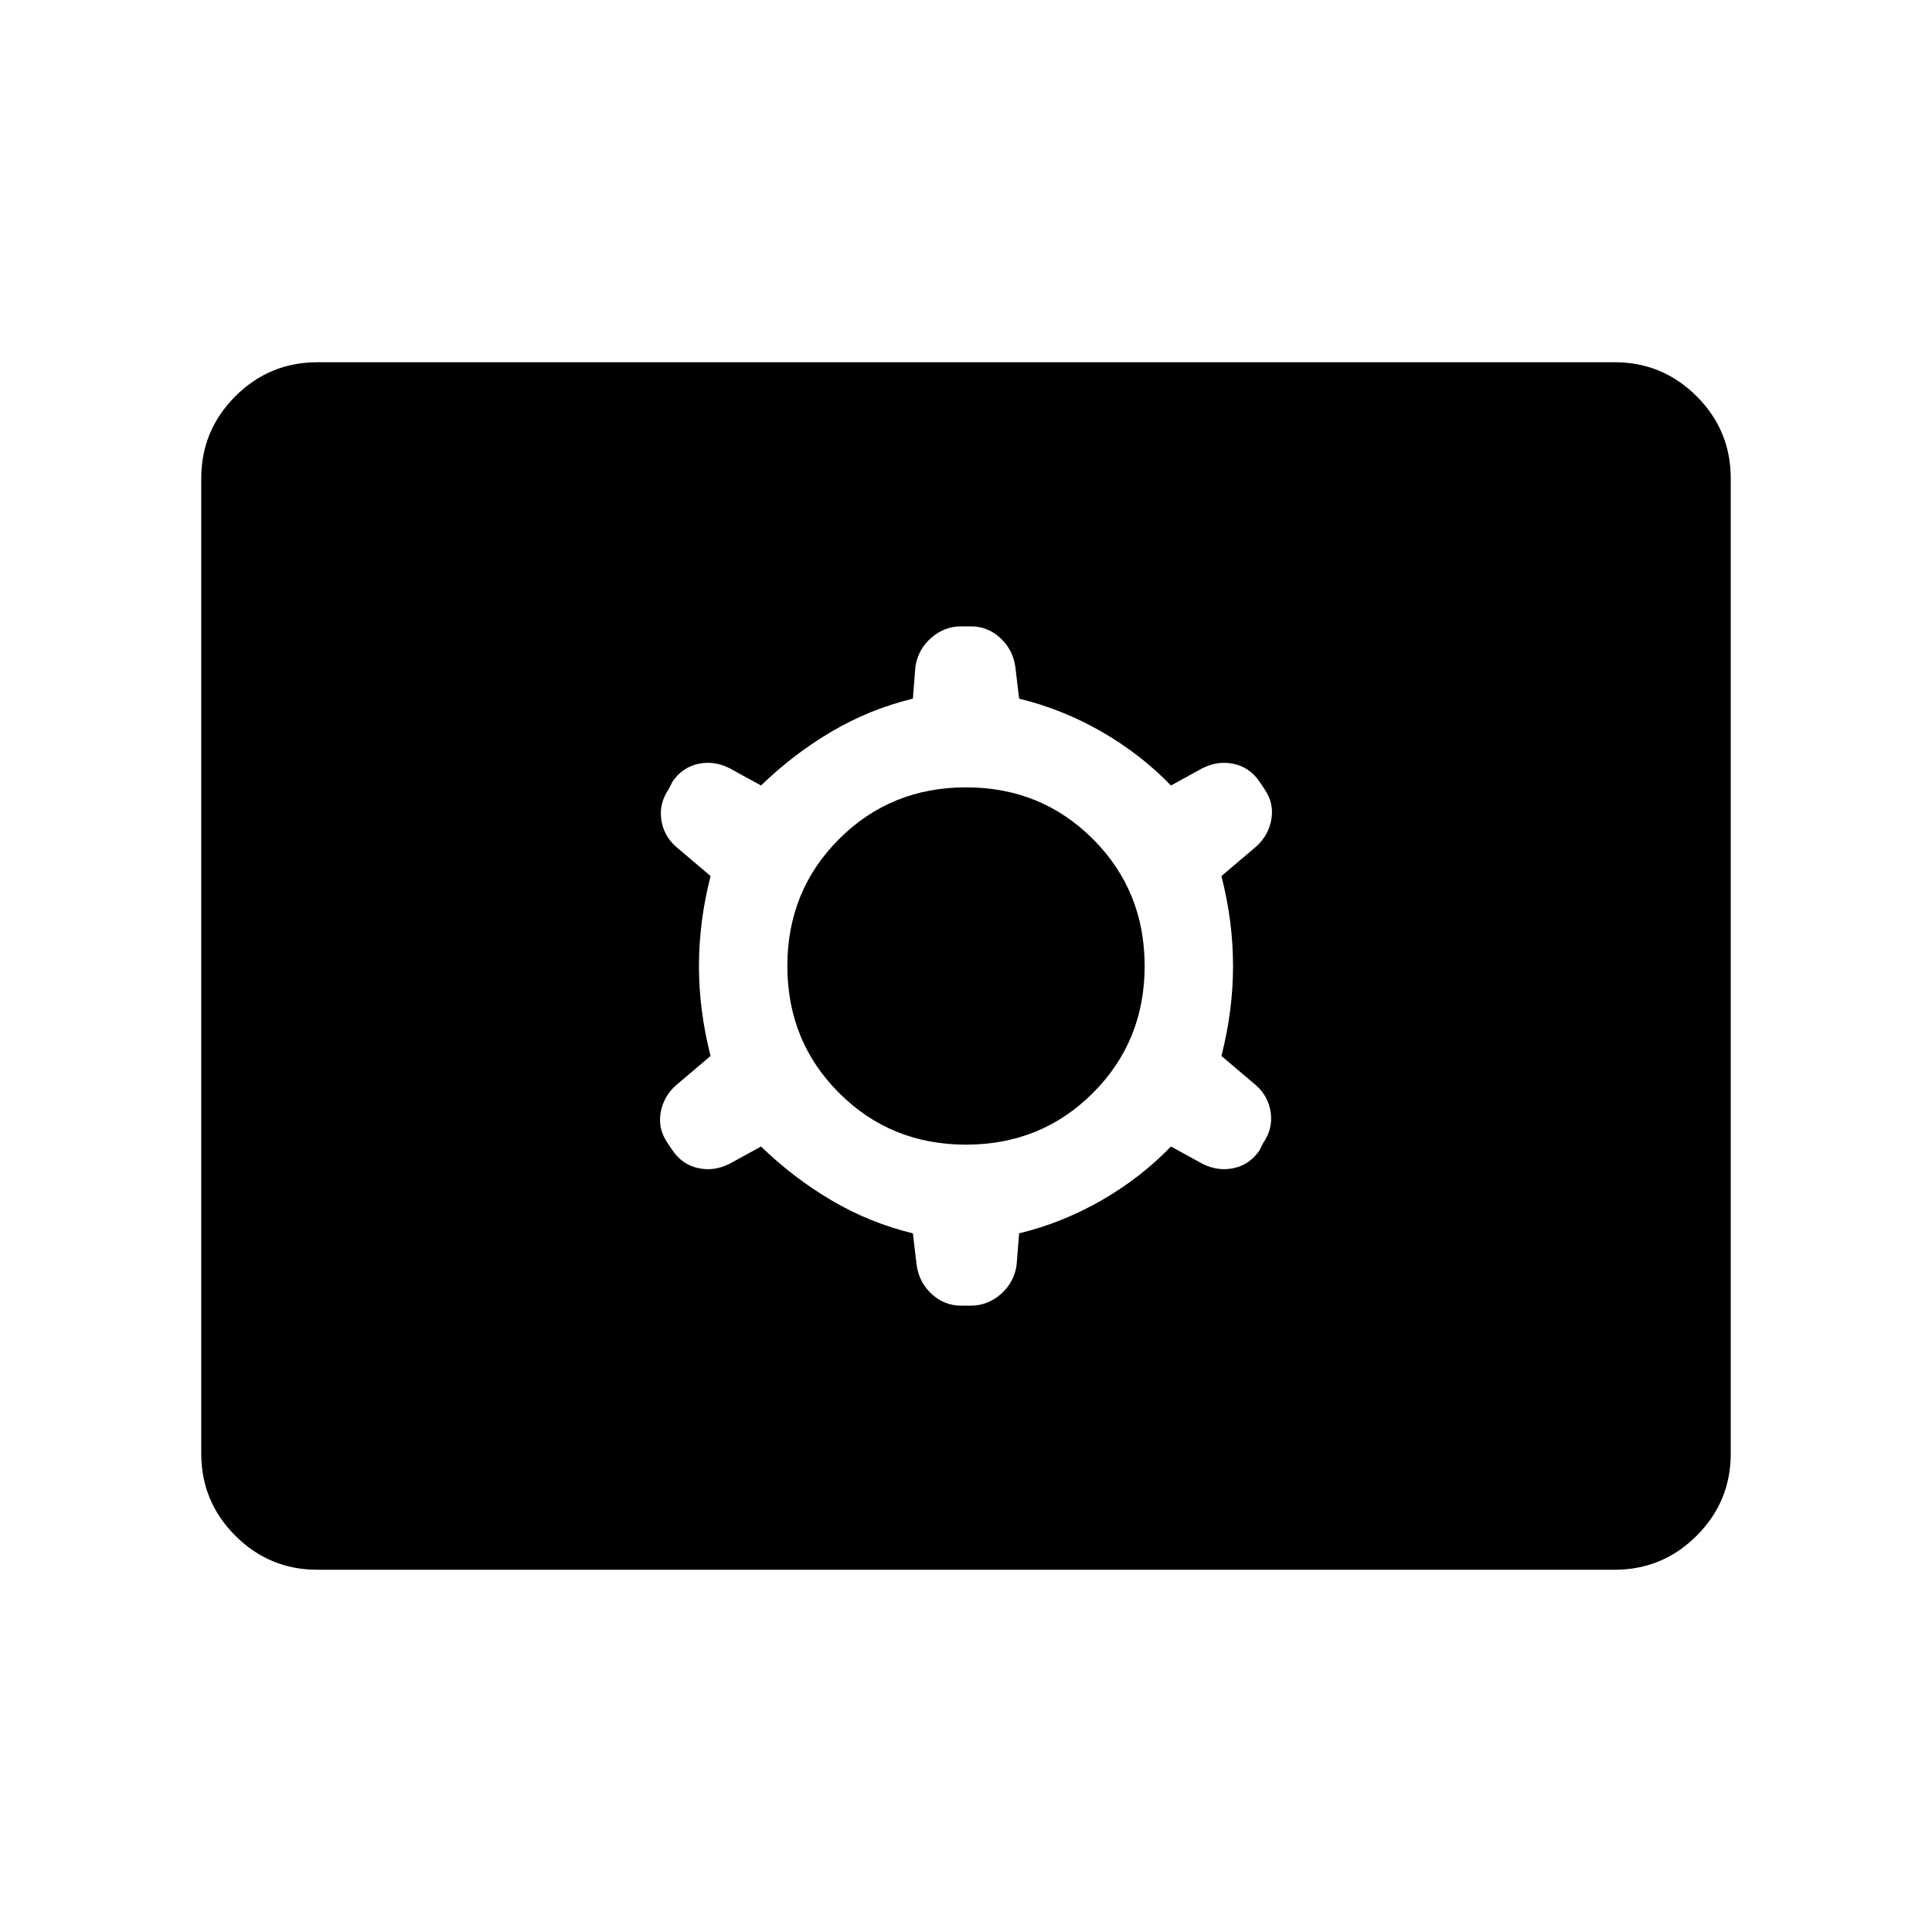<svg xmlns="http://www.w3.org/2000/svg" height="48" viewBox="0 -960 960 960" width="48"><path d="M157.694-180.001q-23.846 0-40.77-16.923-16.923-16.924-16.923-40.77v-484.612q0-23.846 16.923-40.77 16.924-16.923 40.77-16.923h644.612q23.846 0 40.77 16.923 16.923 16.924 16.923 40.77v484.612q0 23.846-16.923 40.77-16.924 16.923-40.77 16.923H157.694Zm220.46-210.308q16 15.539 34.962 26.731 18.962 11.193 40.5 16.423l1.846 15.692q1.231 8.693 7.5 14.462t14.577 5.769h4.922q8.308 0 14.885-5.769 6.576-5.769 7.807-14.462l1.231-15.692q21.538-5.23 41-16.423 19.462-11.192 34.462-26.731l15.692 8.616q7.692 3.846 15.576 2.115 7.885-1.731 12.731-8.807l1.846-3.693q4.846-7.076 3.731-15.076-1.116-8-7.192-13.461l-17.308-14.692q5.769-22.539 5.769-44.693 0-22.154-5.769-44.693l17.308-14.692q6.076-5.461 7.499-13.461t-3.423-15.076l-2.461-3.693q-4.846-7.076-12.731-8.807-7.884-1.731-15.576 2.115l-15.692 8.616q-15-15.539-34.462-26.731-19.462-11.193-41-16.423l-1.846-15.692q-1.231-8.693-7.5-14.462t-14.577-5.769h-4.922q-8.308 0-14.885 5.769-6.576 5.769-7.807 14.462l-1.231 15.692q-21.538 5.23-40.5 16.423-18.962 11.192-34.962 26.731l-15.692-8.616q-7.692-3.846-15.576-2.115-7.885 1.731-12.731 8.807l-1.846 3.693q-4.846 7.076-3.731 15.076 1.116 8 7.192 13.461l17.308 14.692q-5.769 22.539-5.769 44.693 0 22.154 5.769 44.693l-17.308 14.692q-6.076 5.461-7.499 13.461t3.423 15.076l2.461 3.693q4.846 7.076 12.731 8.807 7.884 1.731 15.576-2.115l15.692-8.616ZM480-391.231q-37.385 0-63.077-25.692T391.231-480q0-37.385 25.692-63.077T480-568.769q37.385 0 63.077 25.692T568.769-480q0 37.385-25.692 63.077T480-391.231Z"/></svg>